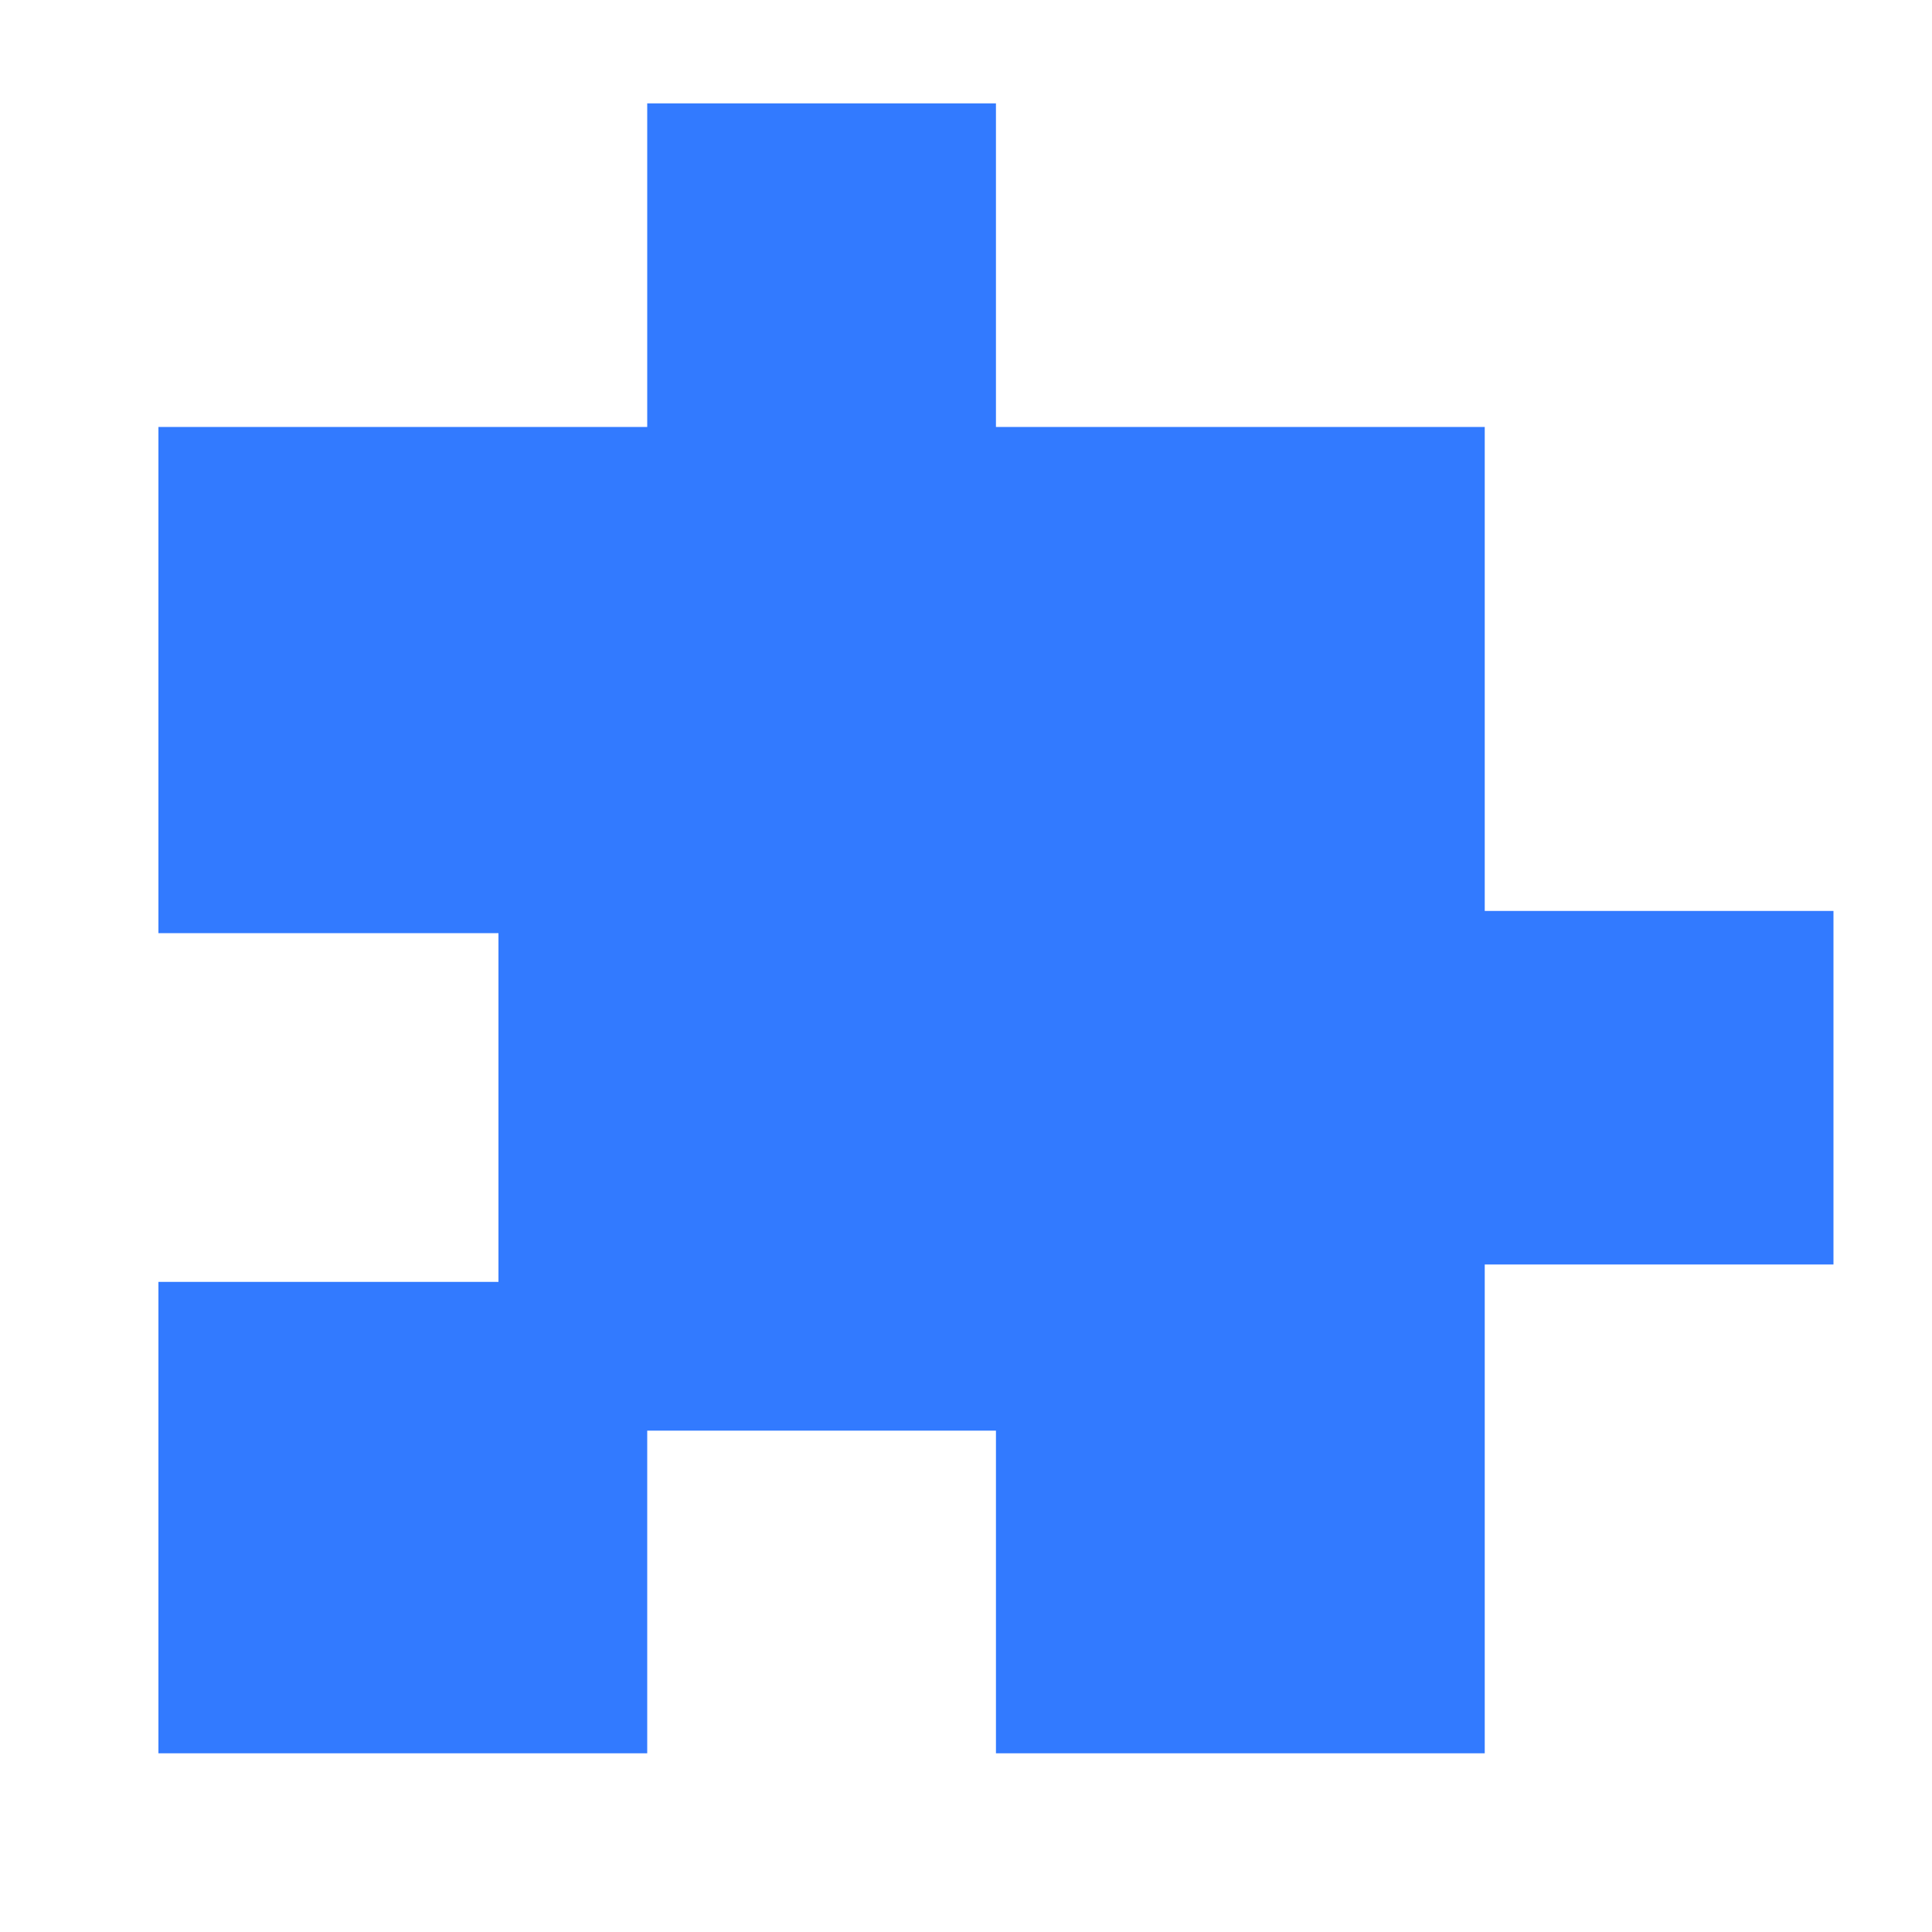<?xml version="1.0" standalone="no"?><!DOCTYPE svg PUBLIC "-//W3C//DTD SVG 1.1//EN" "http://www.w3.org/Graphics/SVG/1.1/DTD/svg11.dtd"><svg t="1729689617630" class="icon" viewBox="0 0 1024 1024" version="1.1" xmlns="http://www.w3.org/2000/svg" p-id="12678" xmlns:xlink="http://www.w3.org/1999/xlink" width="128" height="128"><path d="M343.04 54.784h184.832v184.832H343.04zM784.384 482.816h187.392v187.392h-187.392z" fill="#327AFF" p-id="12679"></path><path d="M83.968 226.304v268.288h180.224v184.832H83.968v249.856H343.04v-171.008h184.832v171.008h259.072V226.304z" fill="#327AFF" p-id="12680"></path></svg>